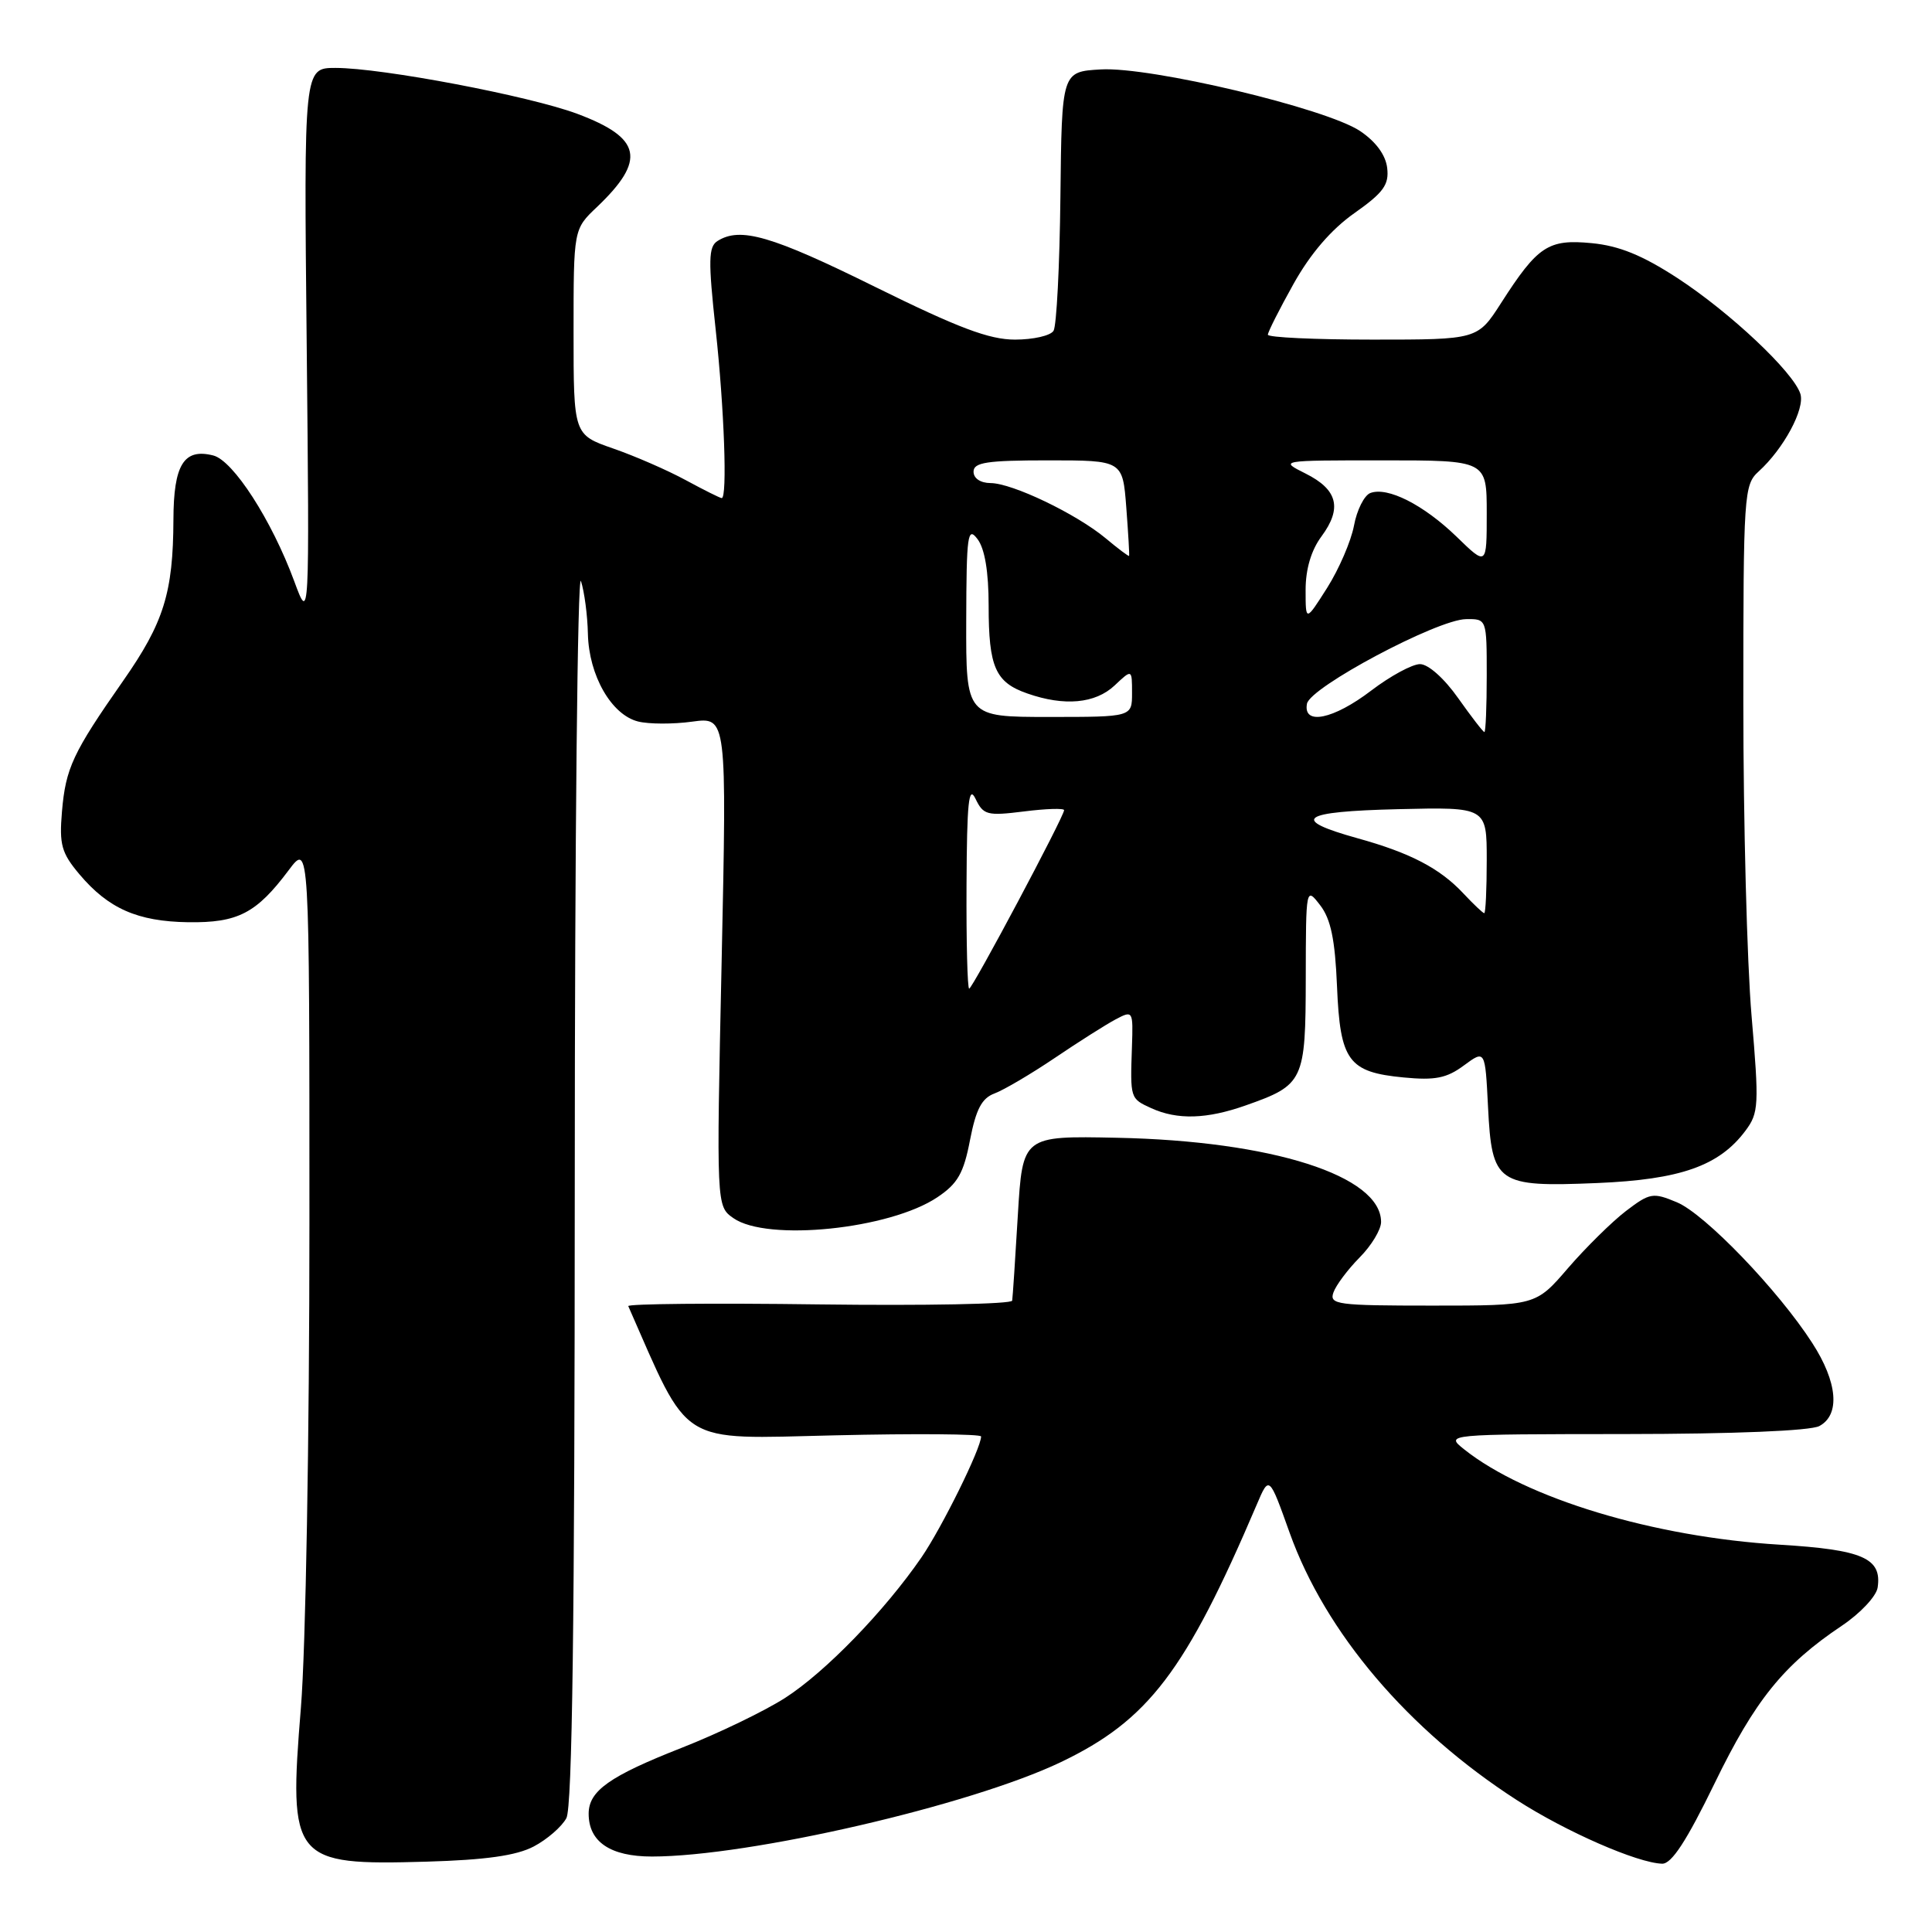 <?xml version="1.0" encoding="UTF-8" standalone="no"?>
<!DOCTYPE svg PUBLIC "-//W3C//DTD SVG 1.1//EN" "http://www.w3.org/Graphics/SVG/1.1/DTD/svg11.dtd" >
<svg xmlns="http://www.w3.org/2000/svg" xmlns:xlink="http://www.w3.org/1999/xlink" version="1.1" viewBox="0 0 256 256">
 <g >
 <path fill="currentColor"
d=" M 70.72 244.67 C 72.49 243.74 74.44 242.05 75.05 240.91 C 75.83 239.45 76.15 214.80 76.16 156.67 C 76.16 111.48 76.53 75.62 76.98 77.00 C 77.43 78.38 77.85 81.53 77.90 84.00 C 78.03 89.50 81.01 94.71 84.54 95.60 C 85.97 95.96 89.21 95.97 91.73 95.62 C 96.31 95.00 96.31 95.00 95.62 127.41 C 94.92 159.83 94.92 159.83 97.18 161.41 C 101.65 164.55 117.90 162.88 124.21 158.64 C 126.90 156.84 127.69 155.46 128.53 151.07 C 129.33 146.96 130.09 145.51 131.80 144.88 C 133.03 144.42 136.61 142.31 139.77 140.18 C 142.92 138.05 146.55 135.75 147.83 135.07 C 150.12 133.86 150.15 133.92 149.99 138.67 C 149.75 145.58 149.75 145.56 152.55 146.84 C 156.00 148.41 159.90 148.30 165.07 146.47 C 172.76 143.76 173.00 143.26 173.02 129.60 C 173.04 117.55 173.05 117.51 174.93 119.95 C 176.34 121.78 176.90 124.49 177.16 130.67 C 177.57 140.59 178.65 142.07 186.00 142.77 C 190.16 143.17 191.69 142.87 193.97 141.18 C 196.79 139.10 196.79 139.10 197.17 146.65 C 197.68 156.84 198.35 157.31 211.61 156.76 C 222.66 156.30 227.80 154.49 231.28 149.83 C 233.05 147.46 233.10 146.46 232.09 134.59 C 231.49 127.61 231.00 108.94 231.00 93.10 C 231.00 65.43 231.08 64.24 233.03 62.47 C 236.34 59.47 239.19 54.18 238.56 52.19 C 237.64 49.30 229.25 41.40 222.26 36.84 C 217.62 33.82 214.54 32.57 210.92 32.22 C 205.15 31.66 203.76 32.58 198.91 40.14 C 195.79 45.00 195.79 45.00 181.90 45.00 C 174.25 45.00 168.00 44.71 168.00 44.35 C 168.00 43.99 169.54 40.95 171.41 37.60 C 173.65 33.59 176.42 30.38 179.48 28.23 C 183.32 25.52 184.07 24.48 183.81 22.26 C 183.61 20.54 182.31 18.77 180.23 17.37 C 175.73 14.35 152.43 8.81 145.85 9.20 C 140.69 9.50 140.69 9.50 140.51 26.08 C 140.41 35.21 140.00 43.19 139.60 43.83 C 139.21 44.48 136.91 45.00 134.49 45.00 C 131.07 45.00 126.97 43.45 115.93 38.00 C 102.24 31.23 98.09 30.03 95.08 31.93 C 93.87 32.69 93.83 34.48 94.83 43.67 C 95.97 54.17 96.39 66.00 95.63 66.00 C 95.42 66.00 93.28 64.93 90.88 63.63 C 88.47 62.32 84.14 60.43 81.25 59.43 C 76.00 57.60 76.00 57.60 76.00 43.99 C 76.00 30.37 76.00 30.37 79.09 27.44 C 85.65 21.19 85.04 18.28 76.49 15.08 C 70.14 12.71 50.62 9.00 44.46 9.00 C 40.26 9.00 40.26 9.00 40.64 45.75 C 41.01 82.50 41.01 82.50 38.99 77.02 C 36.01 68.94 30.90 61.01 28.25 60.35 C 24.36 59.37 23.00 61.56 22.98 68.87 C 22.94 78.54 21.71 82.50 16.32 90.21 C 9.64 99.76 8.70 101.78 8.21 107.55 C 7.84 111.92 8.15 113.02 10.51 115.83 C 14.35 120.39 18.22 122.10 24.94 122.20 C 31.52 122.29 33.97 121.02 38.25 115.31 C 41.00 111.64 41.00 111.64 41.00 162.04 C 41.00 190.59 40.51 218.44 39.87 226.29 C 38.22 246.54 38.76 247.19 56.50 246.68 C 64.38 246.45 68.41 245.88 70.72 244.67 Z  M 227.19 236.31 C 232.55 225.27 236.32 220.60 244.05 215.42 C 246.51 213.77 248.64 211.50 248.80 210.34 C 249.37 206.46 246.82 205.35 235.83 204.68 C 219.13 203.67 202.17 198.55 194.00 192.04 C 191.50 190.04 191.50 190.04 215.32 190.02 C 229.78 190.01 239.89 189.59 241.07 188.96 C 243.86 187.47 243.50 183.16 240.13 177.95 C 235.63 170.96 225.91 160.86 222.20 159.31 C 219.02 157.98 218.62 158.05 215.44 160.47 C 213.59 161.89 210.14 165.29 207.78 168.02 C 203.50 173.00 203.50 173.00 189.78 173.00 C 177.15 173.00 176.11 172.86 176.69 171.25 C 177.03 170.29 178.59 168.21 180.15 166.63 C 181.72 165.05 183.00 162.93 183.00 161.92 C 183.00 155.79 168.54 151.18 148.00 150.76 C 135.50 150.50 135.50 150.50 134.87 161.00 C 134.53 166.78 134.19 171.88 134.12 172.34 C 134.06 172.80 122.52 173.02 108.50 172.84 C 94.47 172.65 83.11 172.76 83.25 173.07 C 91.50 191.81 89.66 190.67 110.62 190.19 C 121.28 189.94 130.00 190.01 130.00 190.34 C 130.00 191.90 124.81 202.41 122.10 206.36 C 117.20 213.48 109.35 221.57 104.02 224.99 C 101.30 226.73 95.15 229.70 90.36 231.58 C 80.76 235.35 78.00 237.30 78.00 240.33 C 78.00 244.06 80.88 246.00 86.40 246.00 C 99.30 245.99 128.59 239.22 140.57 233.49 C 152.18 227.93 157.11 221.44 166.53 199.36 C 168.17 195.50 168.17 195.50 170.88 203.09 C 175.62 216.34 186.57 229.23 201.00 238.53 C 207.49 242.71 216.95 246.85 220.24 246.95 C 221.49 246.99 223.48 243.94 227.19 236.31 Z  M 128.07 117.25 C 128.12 106.30 128.36 103.98 129.26 105.84 C 130.30 108.00 130.80 108.13 135.69 107.52 C 138.61 107.15 141.00 107.08 141.00 107.35 C 141.00 108.18 128.86 131.00 128.42 131.00 C 128.19 131.00 128.03 124.81 128.07 117.25 Z  M 193.92 118.40 C 190.80 115.06 186.88 113.01 179.87 111.07 C 170.86 108.56 172.30 107.53 185.25 107.22 C 197.00 106.94 197.00 106.94 197.00 113.97 C 197.00 117.84 196.85 121.00 196.67 121.00 C 196.50 121.00 195.26 119.83 193.92 118.40 Z  M 193.21 92.50 C 191.37 89.89 189.25 88.00 188.16 88.00 C 187.13 88.00 184.22 89.58 181.70 91.50 C 176.68 95.33 172.64 96.16 173.18 93.25 C 173.58 91.06 190.44 82.09 194.25 82.04 C 197.00 82.00 197.00 82.00 197.00 89.50 C 197.00 93.62 196.86 97.00 196.69 97.00 C 196.52 97.00 194.96 94.97 193.21 92.50 Z  M 128.03 82.25 C 128.06 70.82 128.22 69.70 129.53 71.44 C 130.49 72.71 131.00 75.76 131.00 80.26 C 131.00 88.40 131.89 90.42 136.13 91.89 C 141.04 93.61 145.13 93.23 147.69 90.83 C 150.00 88.65 150.00 88.65 150.00 91.83 C 150.00 95.00 150.00 95.00 139.00 95.00 C 128.00 95.00 128.00 95.00 128.03 82.25 Z  M 173.00 78.16 C 173.00 75.42 173.74 72.91 175.10 71.08 C 177.87 67.33 177.25 64.88 173.00 62.75 C 169.50 61.00 169.50 61.00 183.25 61.00 C 197.00 61.00 197.00 61.00 197.00 68.00 C 197.00 75.00 197.00 75.00 193.01 71.12 C 188.63 66.88 183.85 64.46 181.57 65.33 C 180.77 65.64 179.79 67.58 179.41 69.65 C 179.02 71.71 177.42 75.42 175.85 77.90 C 173.00 82.39 173.00 82.39 173.00 78.16 Z  M 146.50 71.32 C 142.62 68.09 134.13 64.02 131.25 64.01 C 129.92 64.00 129.00 63.39 129.00 62.50 C 129.00 61.27 130.76 61.00 138.88 61.00 C 148.76 61.00 148.76 61.00 149.24 67.25 C 149.50 70.69 149.67 73.57 149.61 73.66 C 149.55 73.75 148.15 72.70 146.50 71.32 Z "/>
</g>
</svg>
